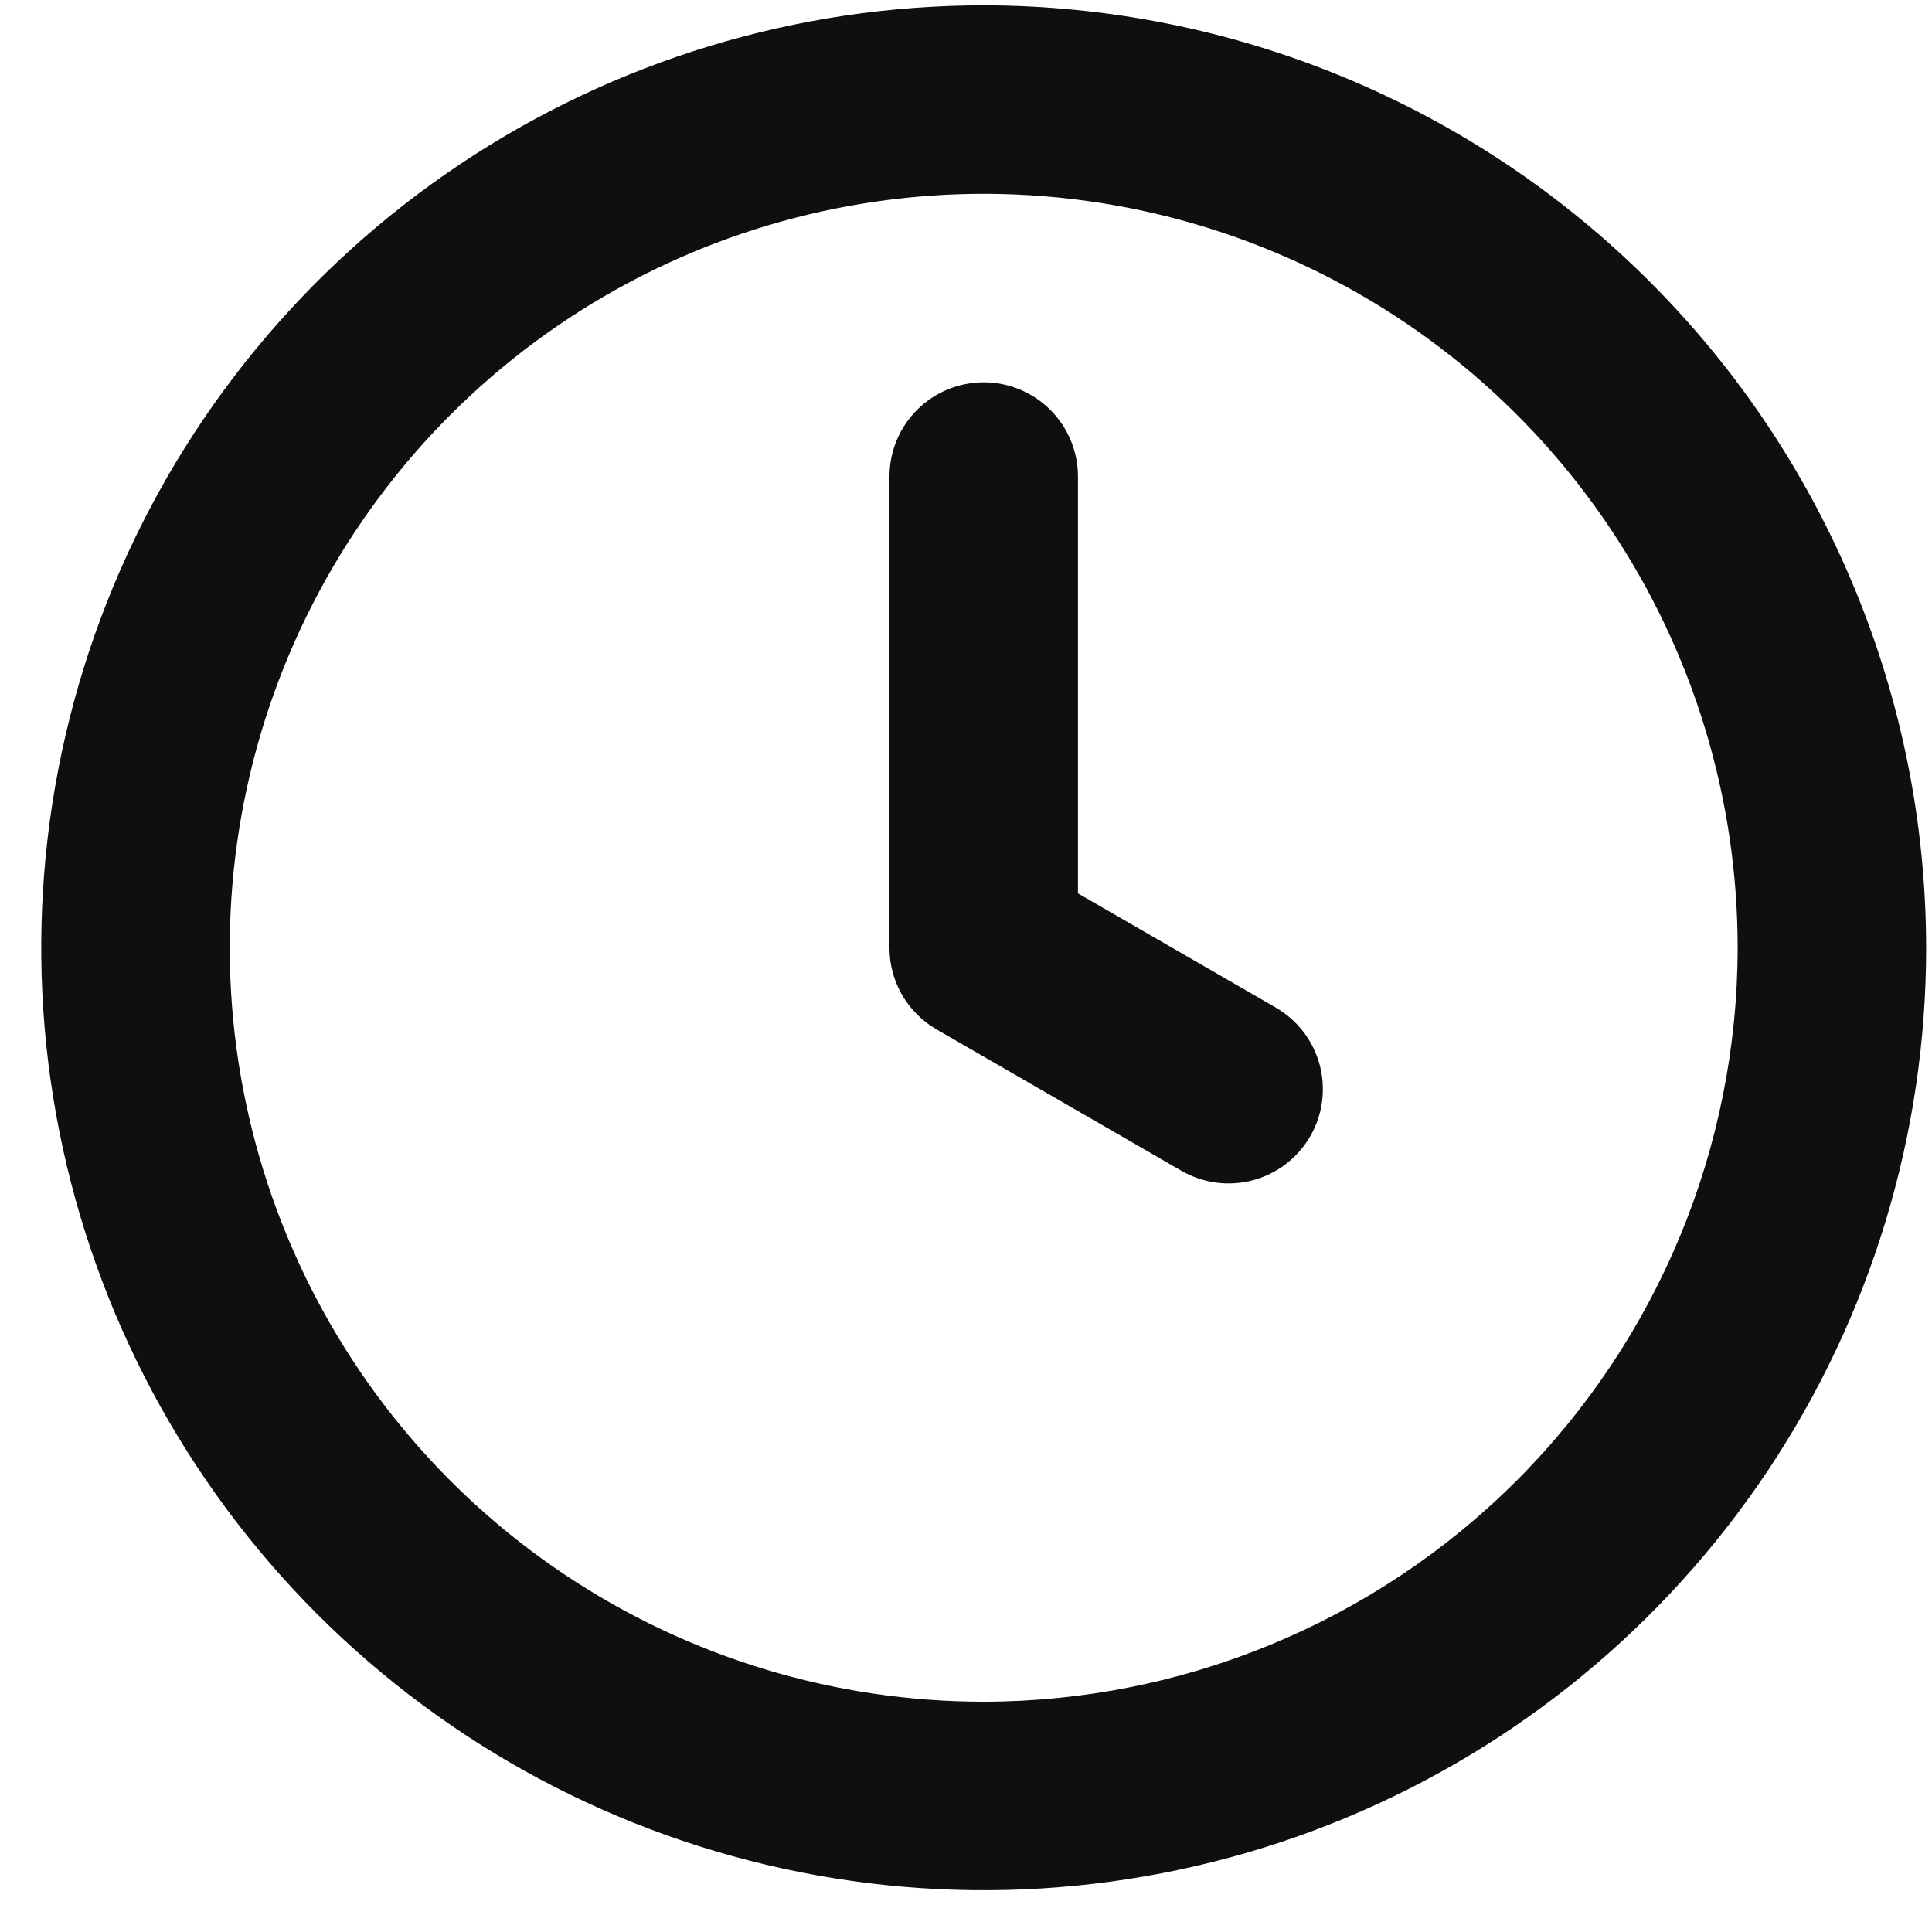 <svg width="41" height="41" viewBox="0 0 41 41" fill="none" xmlns="http://www.w3.org/2000/svg">
<path d="M27.072 21.381L22.876 18.959V10.113C22.876 9.583 22.665 9.074 22.29 8.699C21.915 8.324 21.406 8.113 20.876 8.113C20.345 8.113 19.837 8.324 19.461 8.699C19.086 9.074 18.876 9.583 18.876 10.113V20.113C18.875 20.464 18.968 20.809 19.143 21.113C19.319 21.418 19.572 21.67 19.876 21.846L25.072 24.846C25.299 24.977 25.551 25.062 25.811 25.097C26.072 25.131 26.336 25.114 26.59 25.046C26.844 24.978 27.082 24.861 27.29 24.701C27.499 24.541 27.674 24.341 27.805 24.114C27.937 23.886 28.022 23.635 28.056 23.375C28.09 23.114 28.073 22.849 28.005 22.595C27.937 22.342 27.819 22.104 27.659 21.895C27.499 21.687 27.299 21.512 27.072 21.381ZM20.876 0.113C16.92 0.113 13.053 1.286 9.764 3.484C6.475 5.682 3.912 8.805 2.398 12.46C0.884 16.114 0.488 20.136 1.26 24.015C2.032 27.895 3.936 31.458 6.733 34.255C9.531 37.053 13.094 38.957 16.974 39.729C20.853 40.501 24.875 40.105 28.529 38.591C32.184 37.077 35.307 34.514 37.505 31.225C39.703 27.936 40.876 24.069 40.876 20.113C40.87 14.811 38.761 9.727 35.011 5.978C31.262 2.228 26.178 0.119 20.876 0.113ZM20.876 36.113C17.711 36.113 14.618 35.175 11.986 33.417C9.355 31.659 7.305 29.16 6.094 26.236C4.883 23.313 4.566 20.096 5.183 16.992C5.8 13.888 7.324 11.037 9.562 8.8C11.8 6.562 14.65 5.038 17.754 4.421C20.858 3.803 24.075 4.12 26.999 5.331C29.922 6.542 32.421 8.593 34.179 11.224C35.937 13.855 36.876 16.949 36.876 20.113C36.871 24.355 35.184 28.422 32.184 31.422C29.184 34.421 25.118 36.108 20.876 36.113Z" fill="#0F0F0F"/>
</svg>
